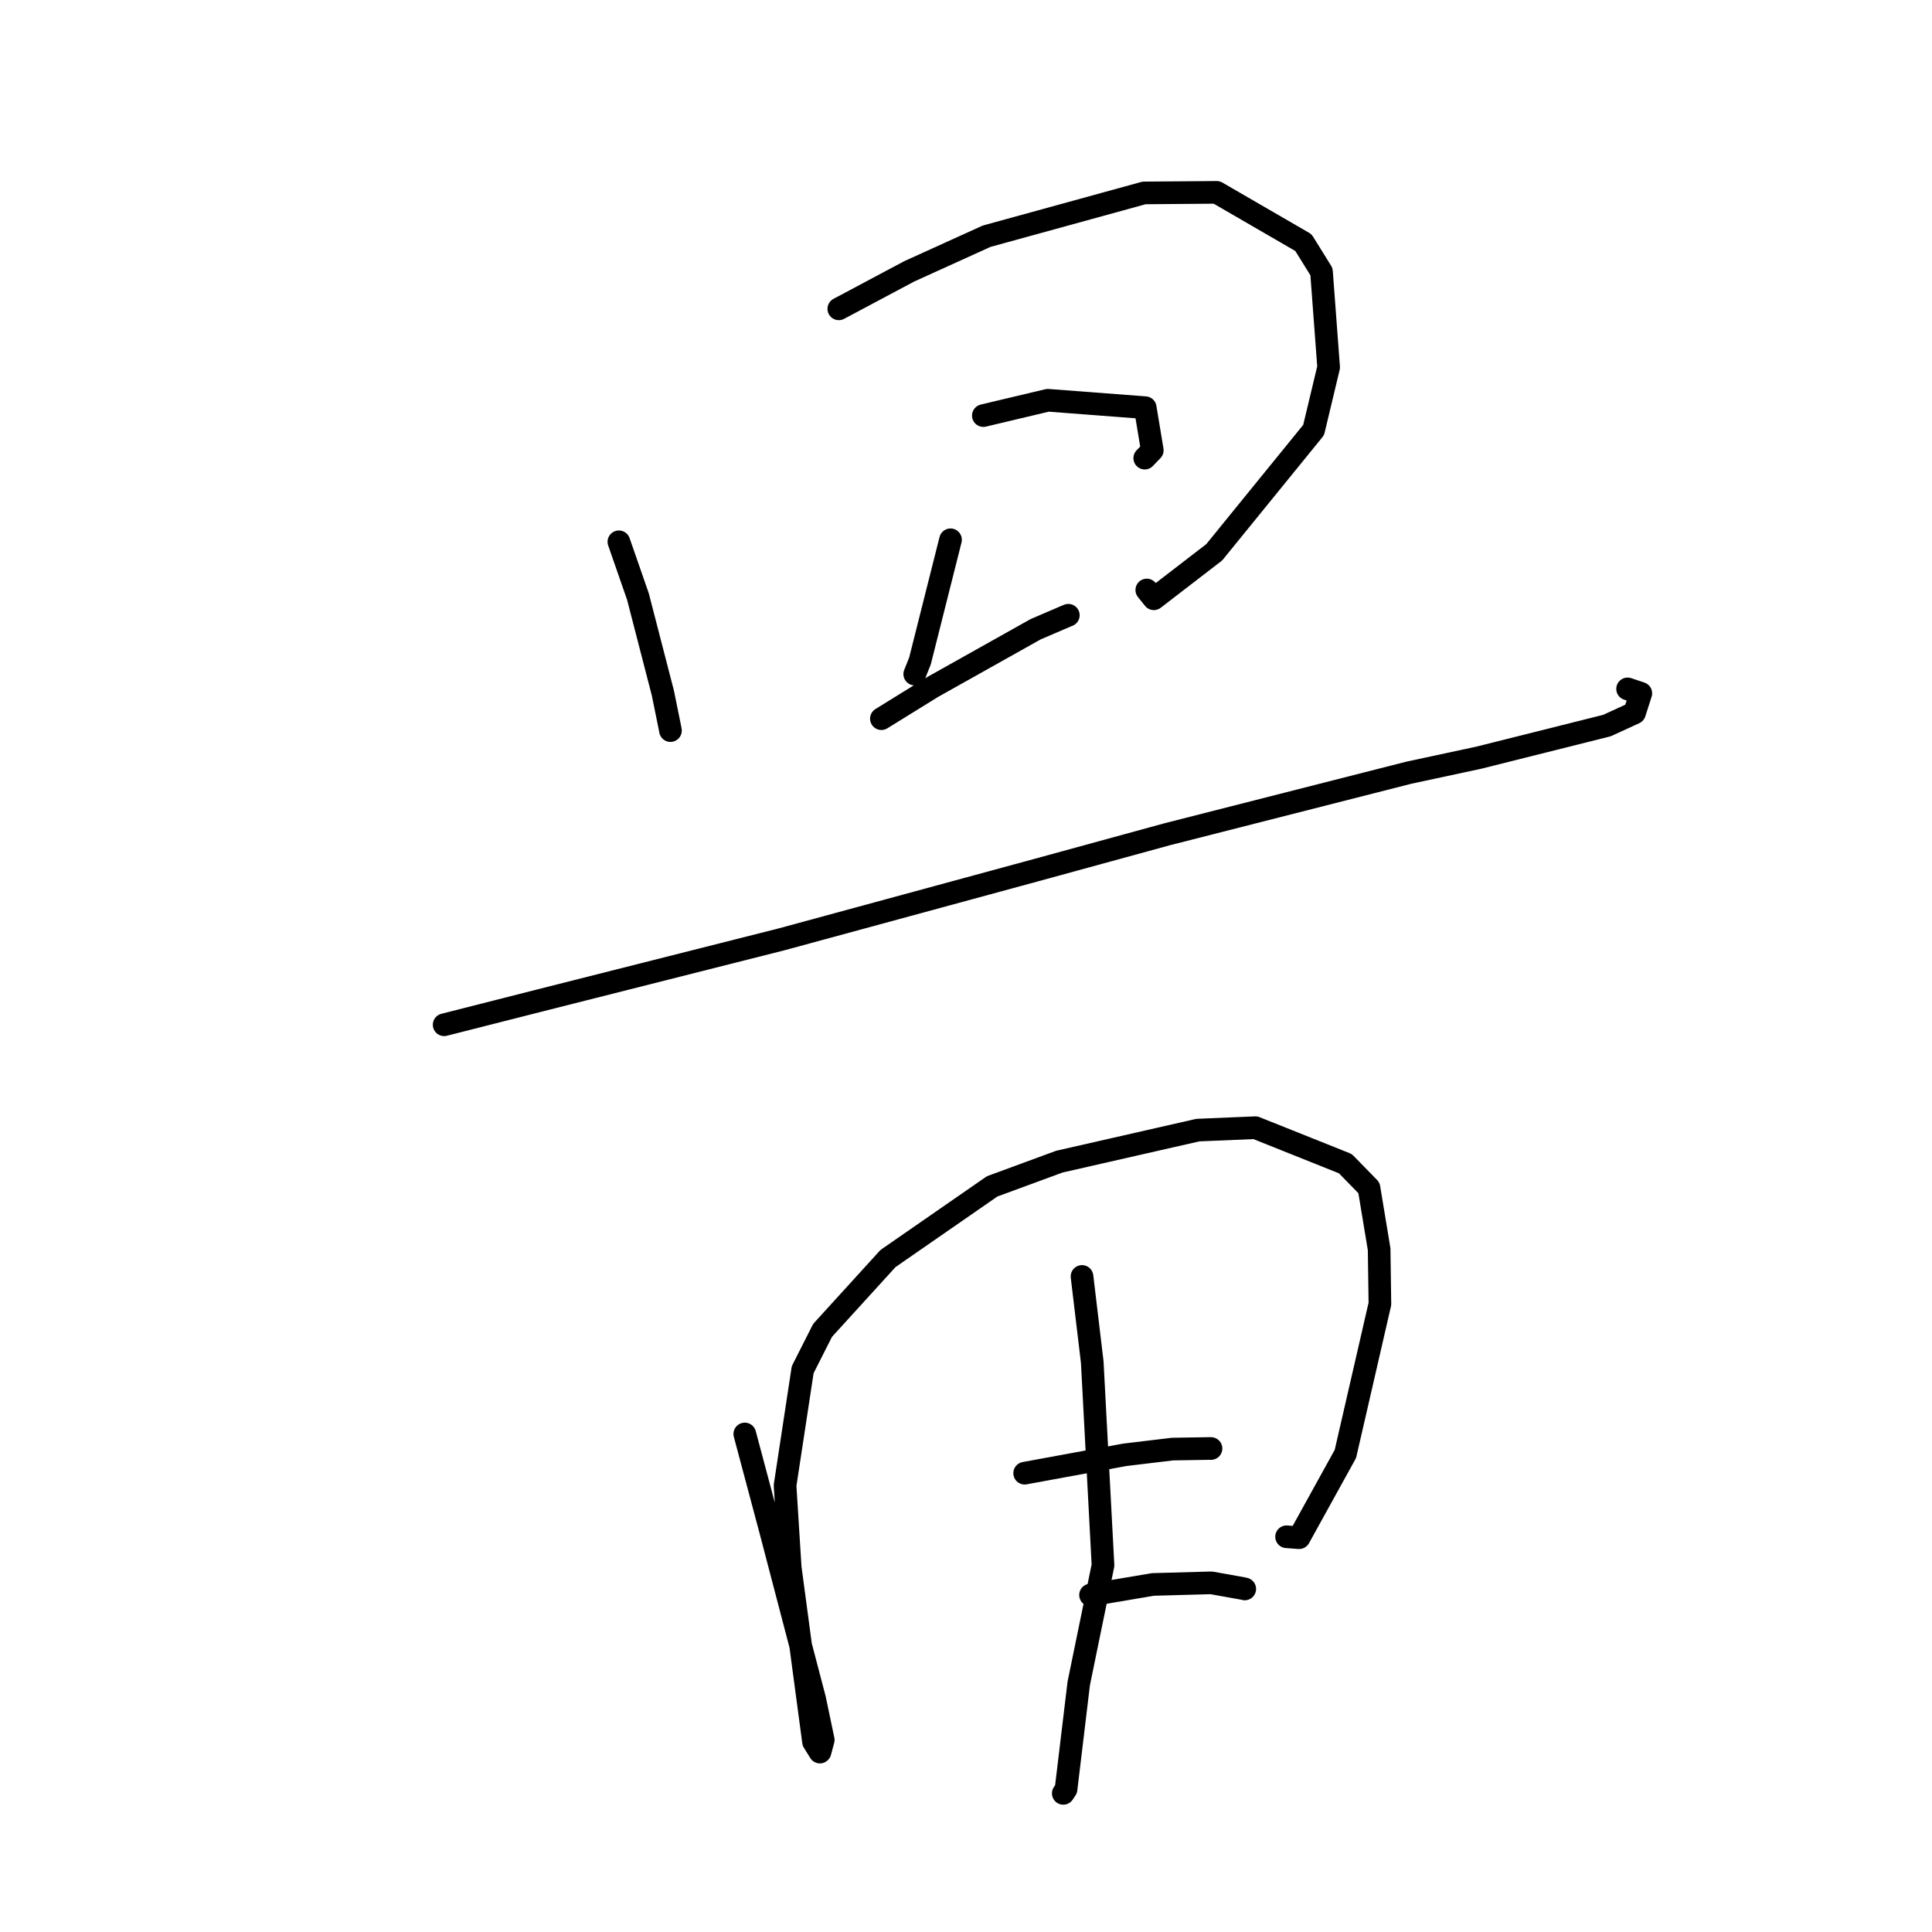 <?xml version="1.0" standalone="no"?>
    <svg width="256" height="256" xmlns="http://www.w3.org/2000/svg" version="1.1">
    <polyline stroke="black" stroke-width="3" stroke-linecap="round" fill="transparent" stroke-linejoin="round" points="82.006 71.791 84.531 79.052 87.835 91.838 88.791 96.539 88.84 96.807 " />
        <polyline stroke="black" stroke-width="3" stroke-linecap="round" fill="transparent" stroke-linejoin="round" points="111.146 40.923 120.47 35.959 130.73 31.302 151.594 25.564 161.217 25.488 172.711 32.147 175.104 36.001 176.051 48.663 174.062 56.979 160.89 73.182 152.889 79.341 151.955 78.177 " />
        <polyline stroke="black" stroke-width="3" stroke-linecap="round" fill="transparent" stroke-linejoin="round" points="125.949 71.524 121.903 87.576 121.208 89.319 " />
        <polyline stroke="black" stroke-width="3" stroke-linecap="round" fill="transparent" stroke-linejoin="round" points="130.298 55.068 138.846 53.037 151.748 54.019 152.685 59.668 151.685 60.705 " />
        <polyline stroke="black" stroke-width="3" stroke-linecap="round" fill="transparent" stroke-linejoin="round" points="116.789 95.229 123.573 91.032 137.223 83.379 141.332 81.615 141.56 81.523 " />
        <polyline stroke="black" stroke-width="3" stroke-linecap="round" fill="transparent" stroke-linejoin="round" points="58.853 135.787 71.616 132.544 103.548 124.472 137.228 115.315 154.677 110.538 186.664 102.391 195.939 100.399 212.932 96.14 216.585 94.463 217.417 91.867 215.95 91.376 215.664 91.281 " />
        <polyline stroke="black" stroke-width="3" stroke-linecap="round" fill="transparent" stroke-linejoin="round" points="98.688 190.009 102.102 202.806 107.952 225.149 109.083 230.549 108.658 232.145 108.64 232.159 107.796 230.802 104.707 207.703 104.025 196.829 106.36 181.489 108.997 176.28 117.661 166.763 131.461 157.202 140.374 153.923 158.722 149.745 166.344 149.425 178.271 154.194 181.397 157.4 182.743 165.534 182.845 172.771 178.272 192.651 172.138 203.754 170.478 203.629 " />
        <polyline stroke="black" stroke-width="3" stroke-linecap="round" fill="transparent" stroke-linejoin="round" points="143.373 169.135 144.728 180.483 146.154 207.408 142.938 223.066 141.257 237.08 140.89 237.63 " />
        <polyline stroke="black" stroke-width="3" stroke-linecap="round" fill="transparent" stroke-linejoin="round" points="135.773 195.205 149.043 192.77 155.354 192.012 160.359 191.931 160.466 191.935 " />
        <polyline stroke="black" stroke-width="3" stroke-linecap="round" fill="transparent" stroke-linejoin="round" points="144.503 211.346 152.768 209.948 160.503 209.735 164.711 210.487 164.937 210.544 " />
        </svg>